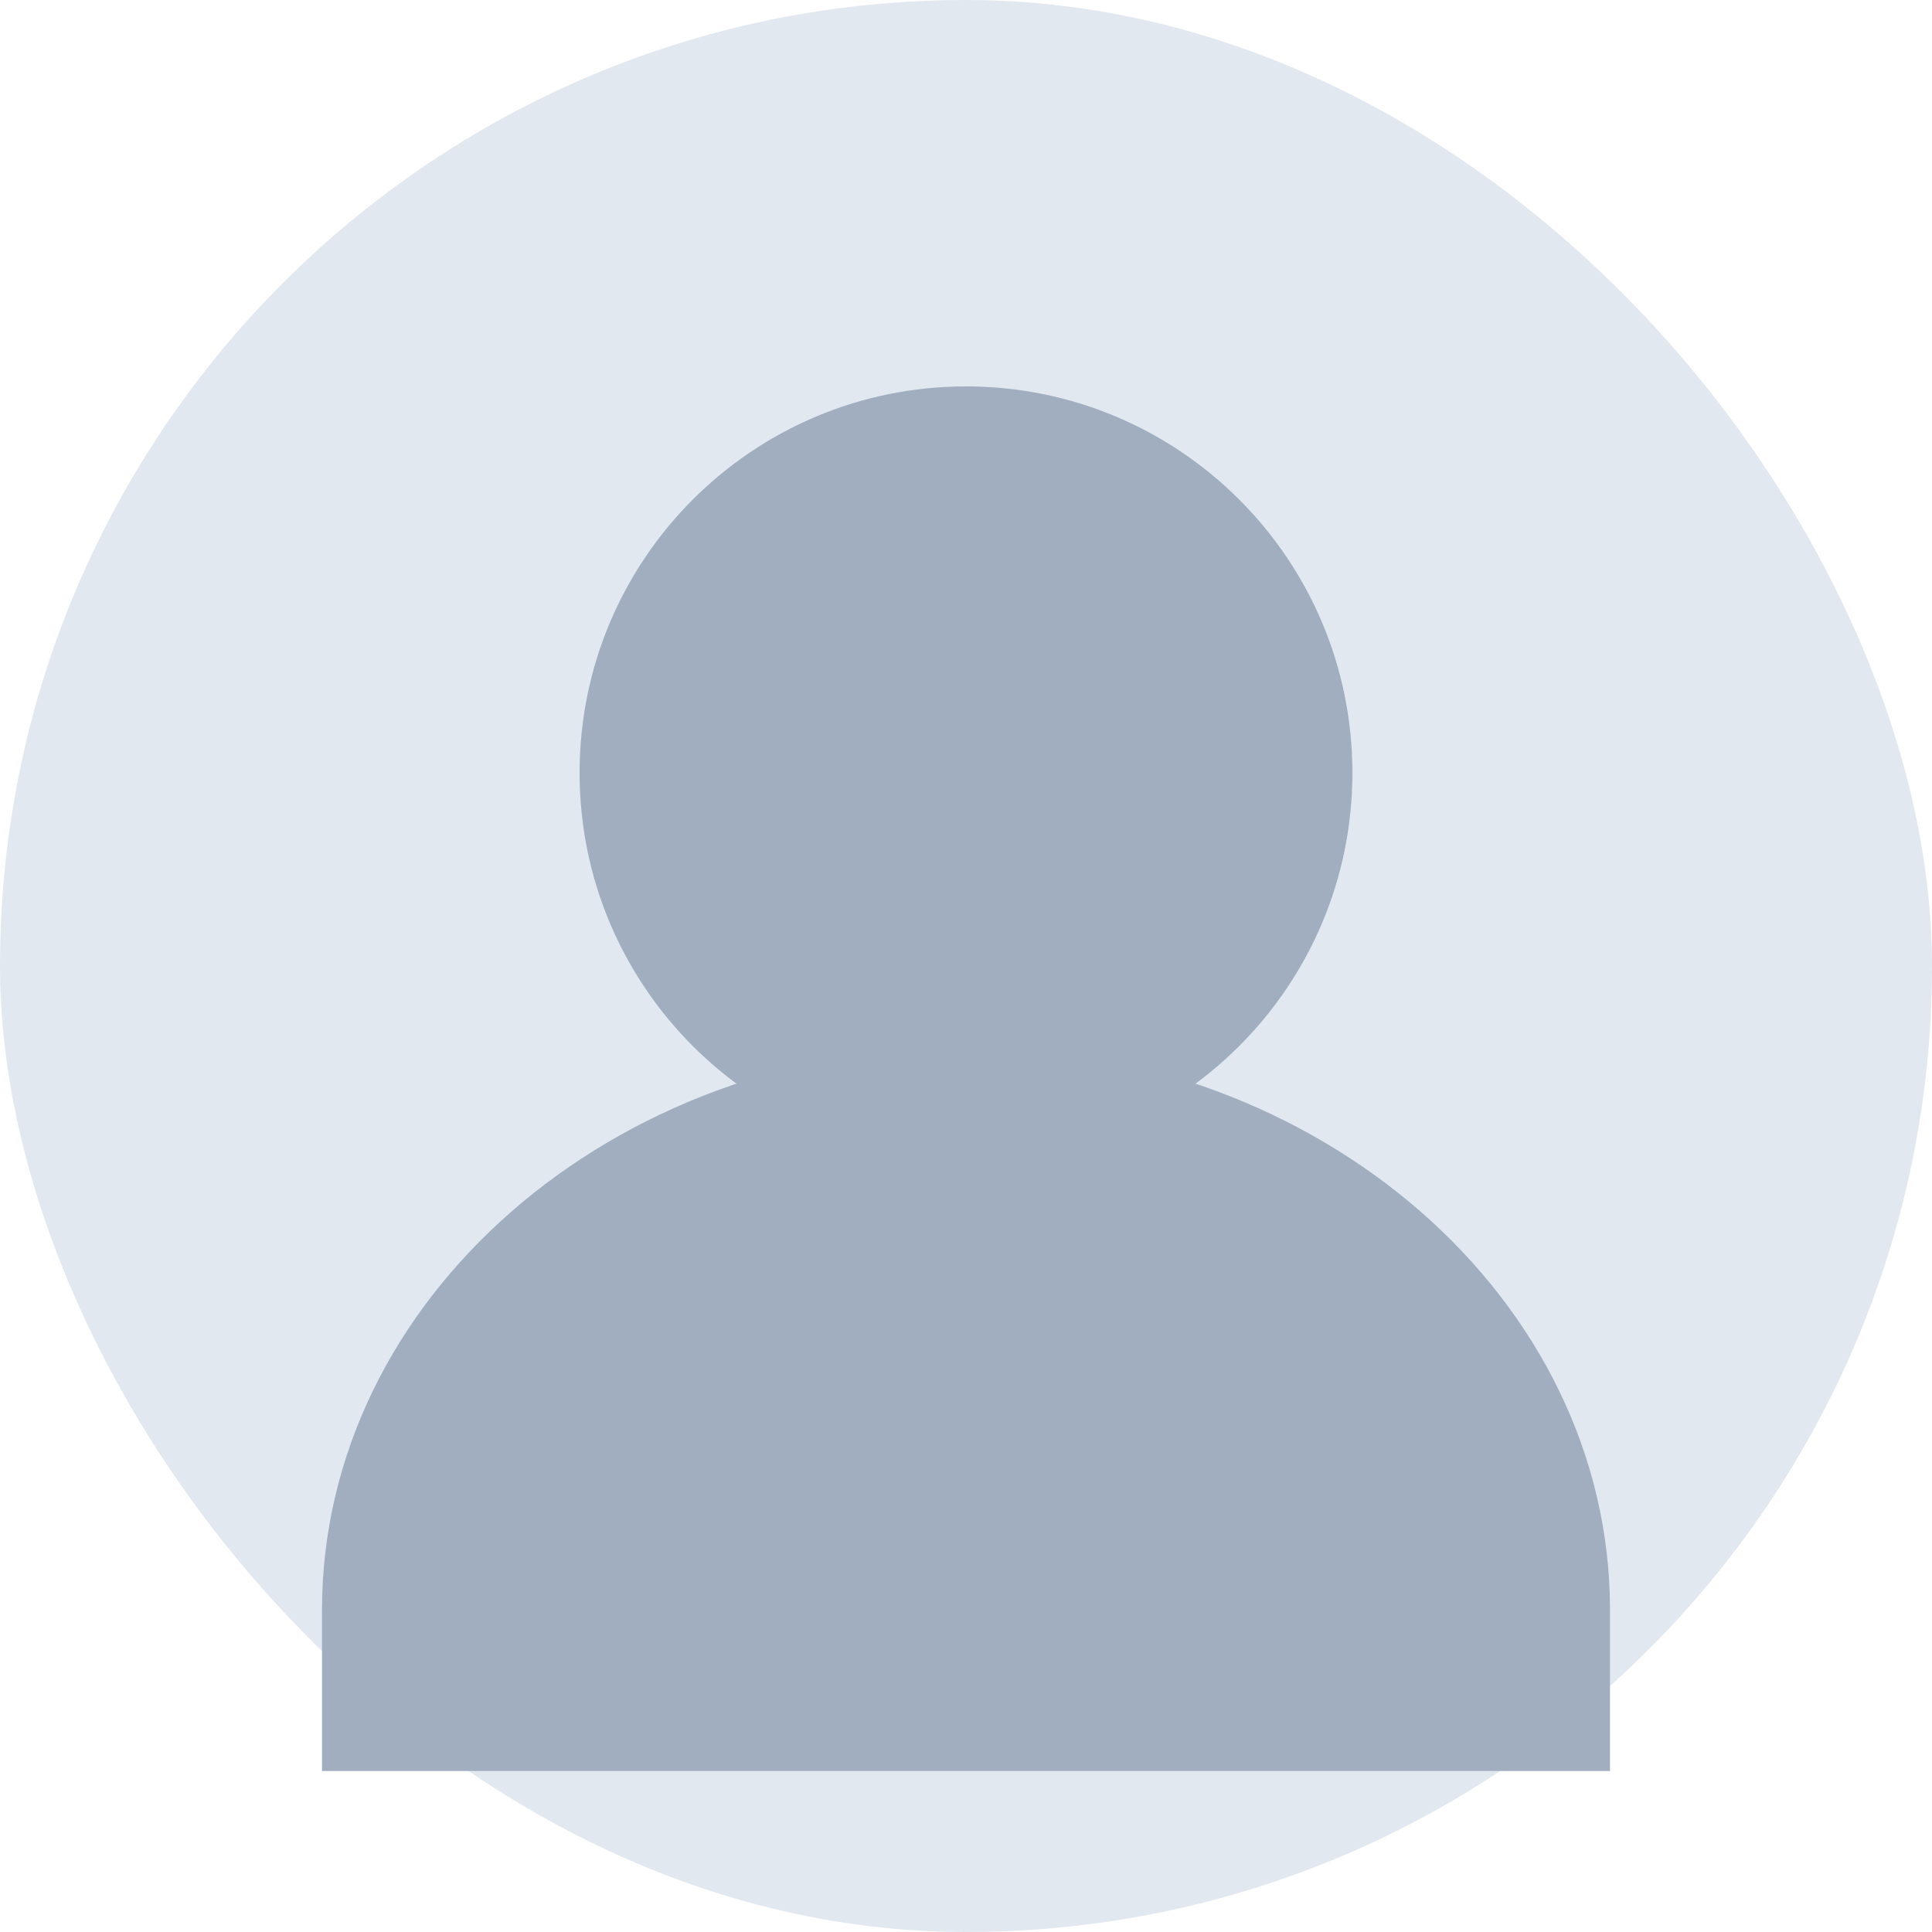 <svg xmlns="http://www.w3.org/2000/svg" width="200" height="200" viewBox="0 0 200 200" fill="none">
  <rect width="200" height="200" rx="100" fill="#E2E8F0"/>
  <path d="M100 120C122.092 120 140 102.092 140 80C140 57.909 122.092 40 100 40C77.909 40 60 57.909 60 80C60 102.092 77.909 120 100 120Z" fill="#A0AEC0"/>
  <path d="M166.667 166.667C166.667 134.48 136.62 108.333 100 108.333C63.38 108.333 33.334 134.48 33.334 166.667V183.333H166.667V166.667Z" fill="#A0AEC0"/>
</svg>